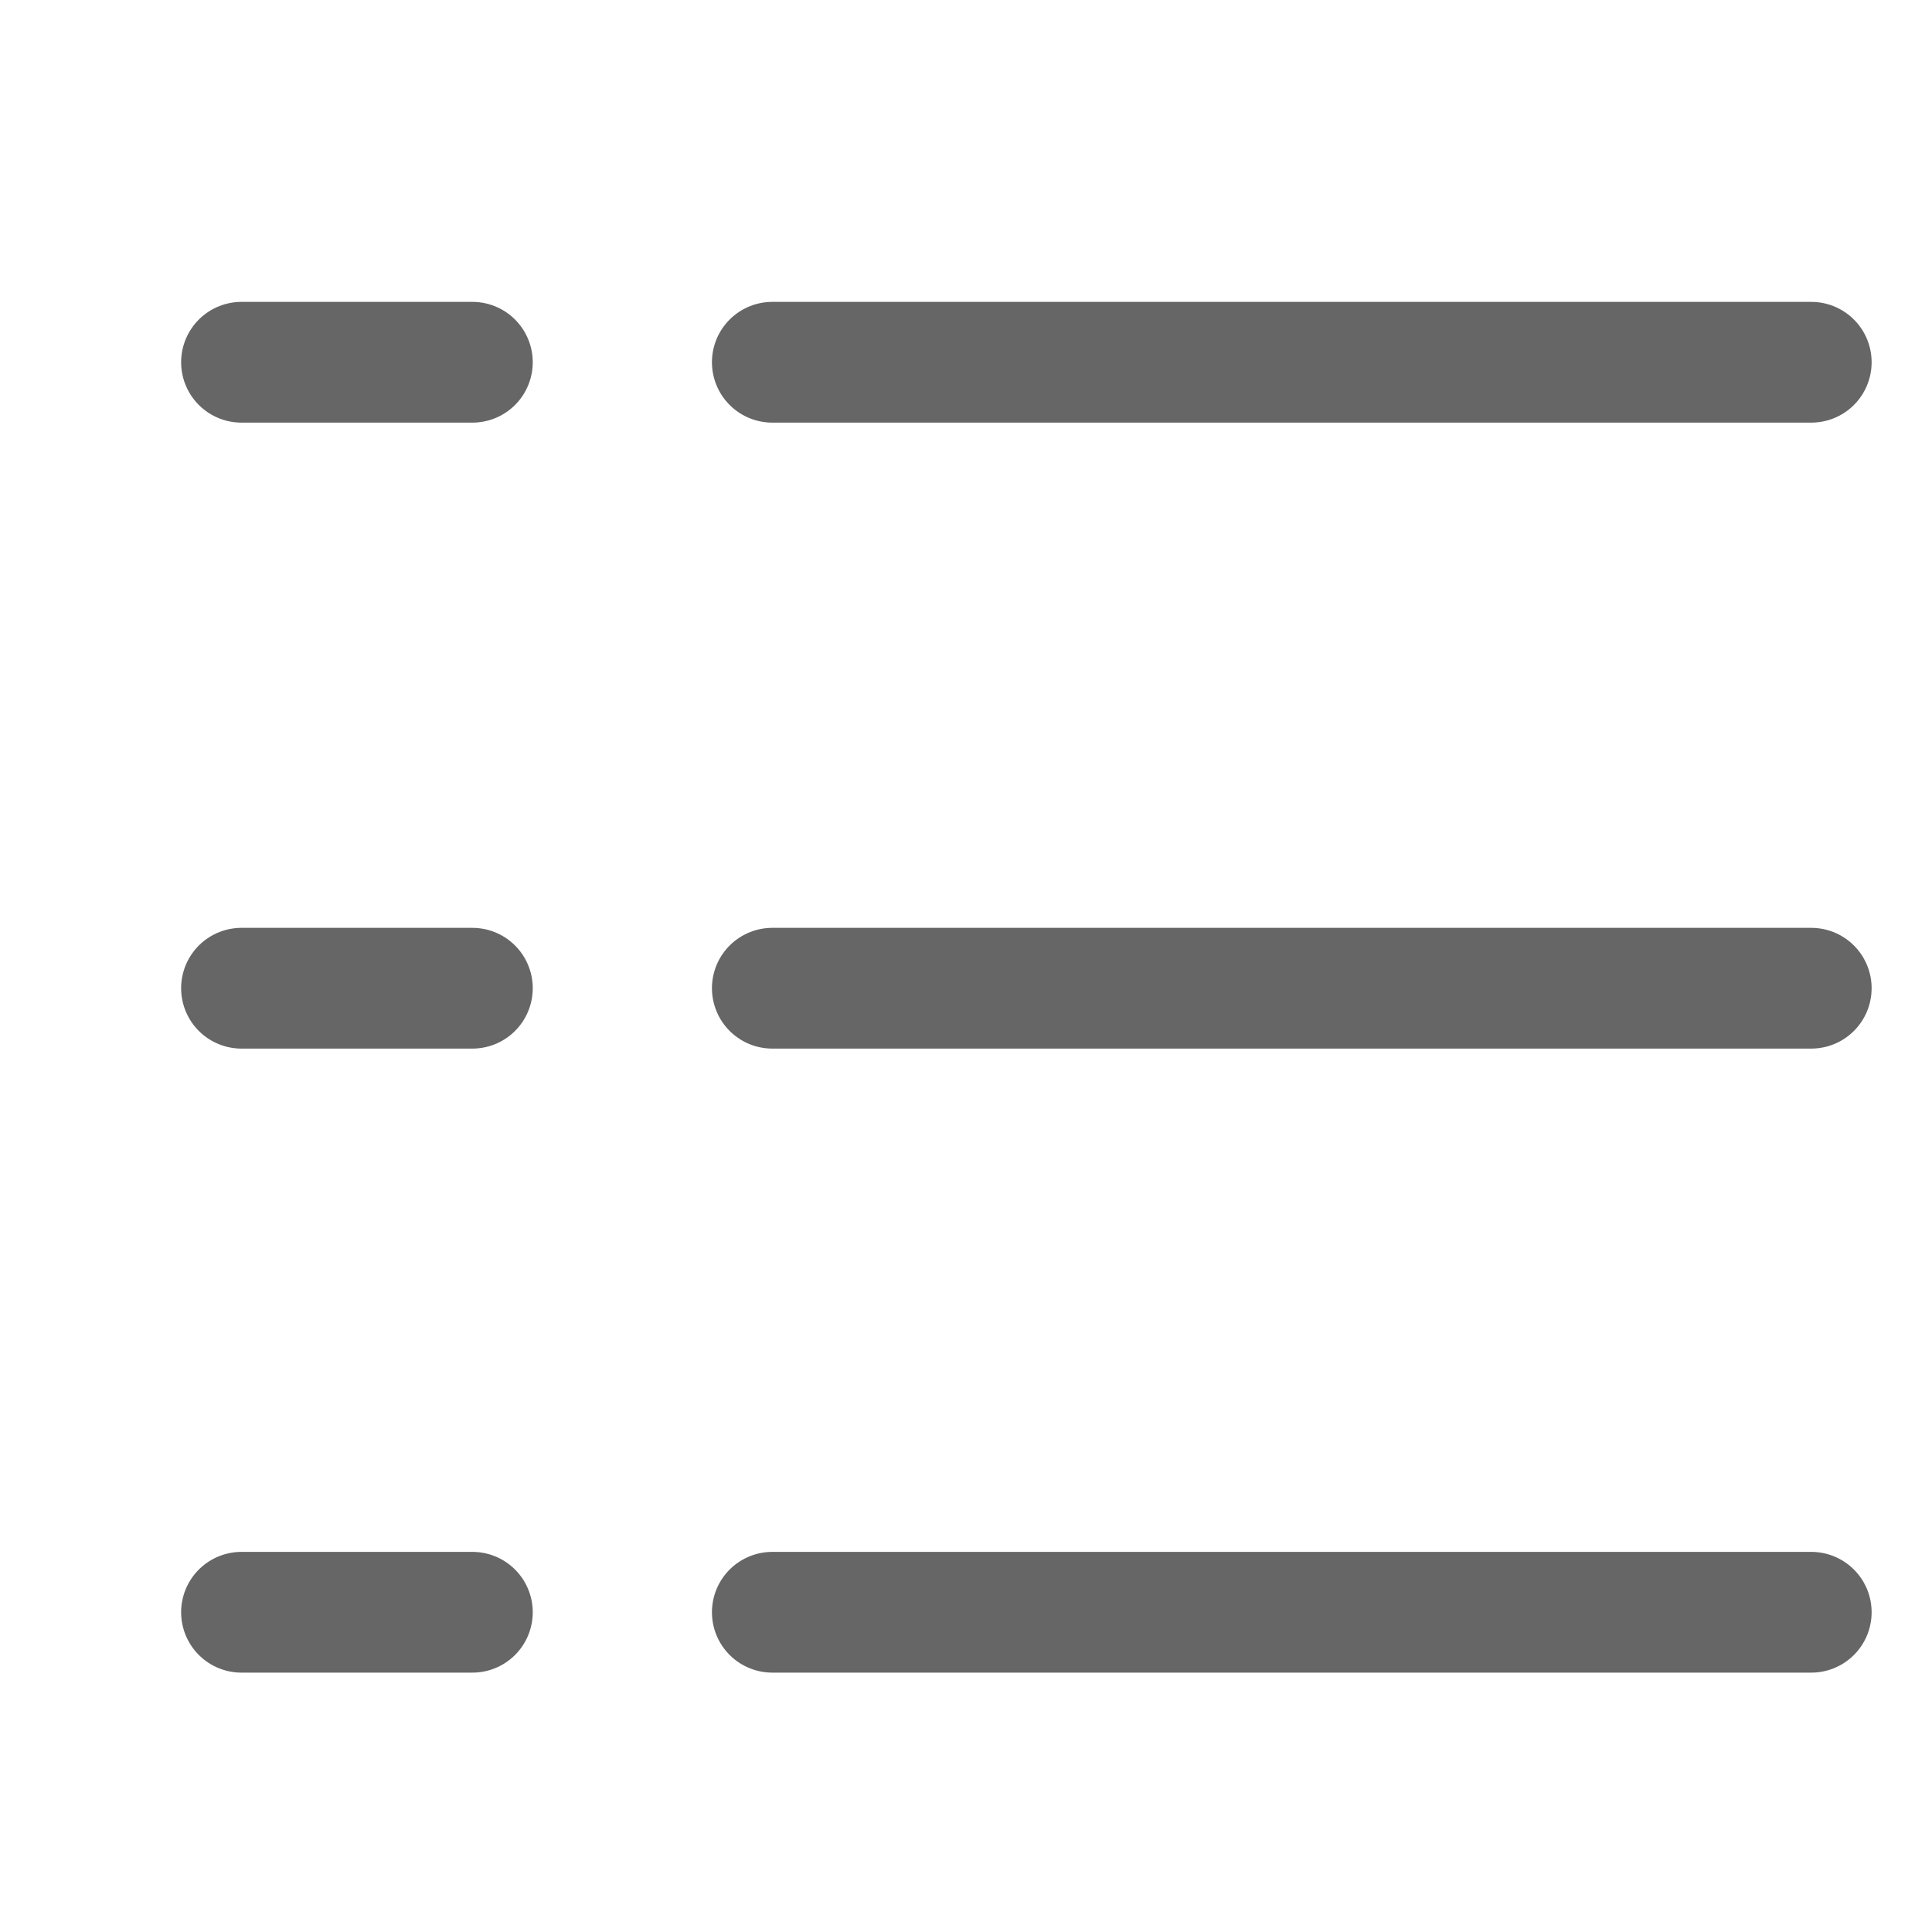 <svg width="16" height="16" viewBox="0 0 16 16" fill="none" xmlns="http://www.w3.org/2000/svg">
<path d="M15 3H6.396" stroke="#666666" stroke-linecap="round" stroke-linejoin="round"/>
<path d="M15 8.184H6.396" stroke="#666666" stroke-linecap="round" stroke-linejoin="round"/>
<path d="M15 13.352H6.396" stroke="#666666" stroke-linecap="round" stroke-linejoin="round"/>
<path d="M3.912 3H2" stroke="#666666" stroke-linecap="round" stroke-linejoin="round"/>
<path d="M3.912 8.184H2" stroke="#666666" stroke-linecap="round" stroke-linejoin="round"/>
<path d="M3.912 13.352H2" stroke="#666666" stroke-linecap="round" stroke-linejoin="round"/>
</svg>
